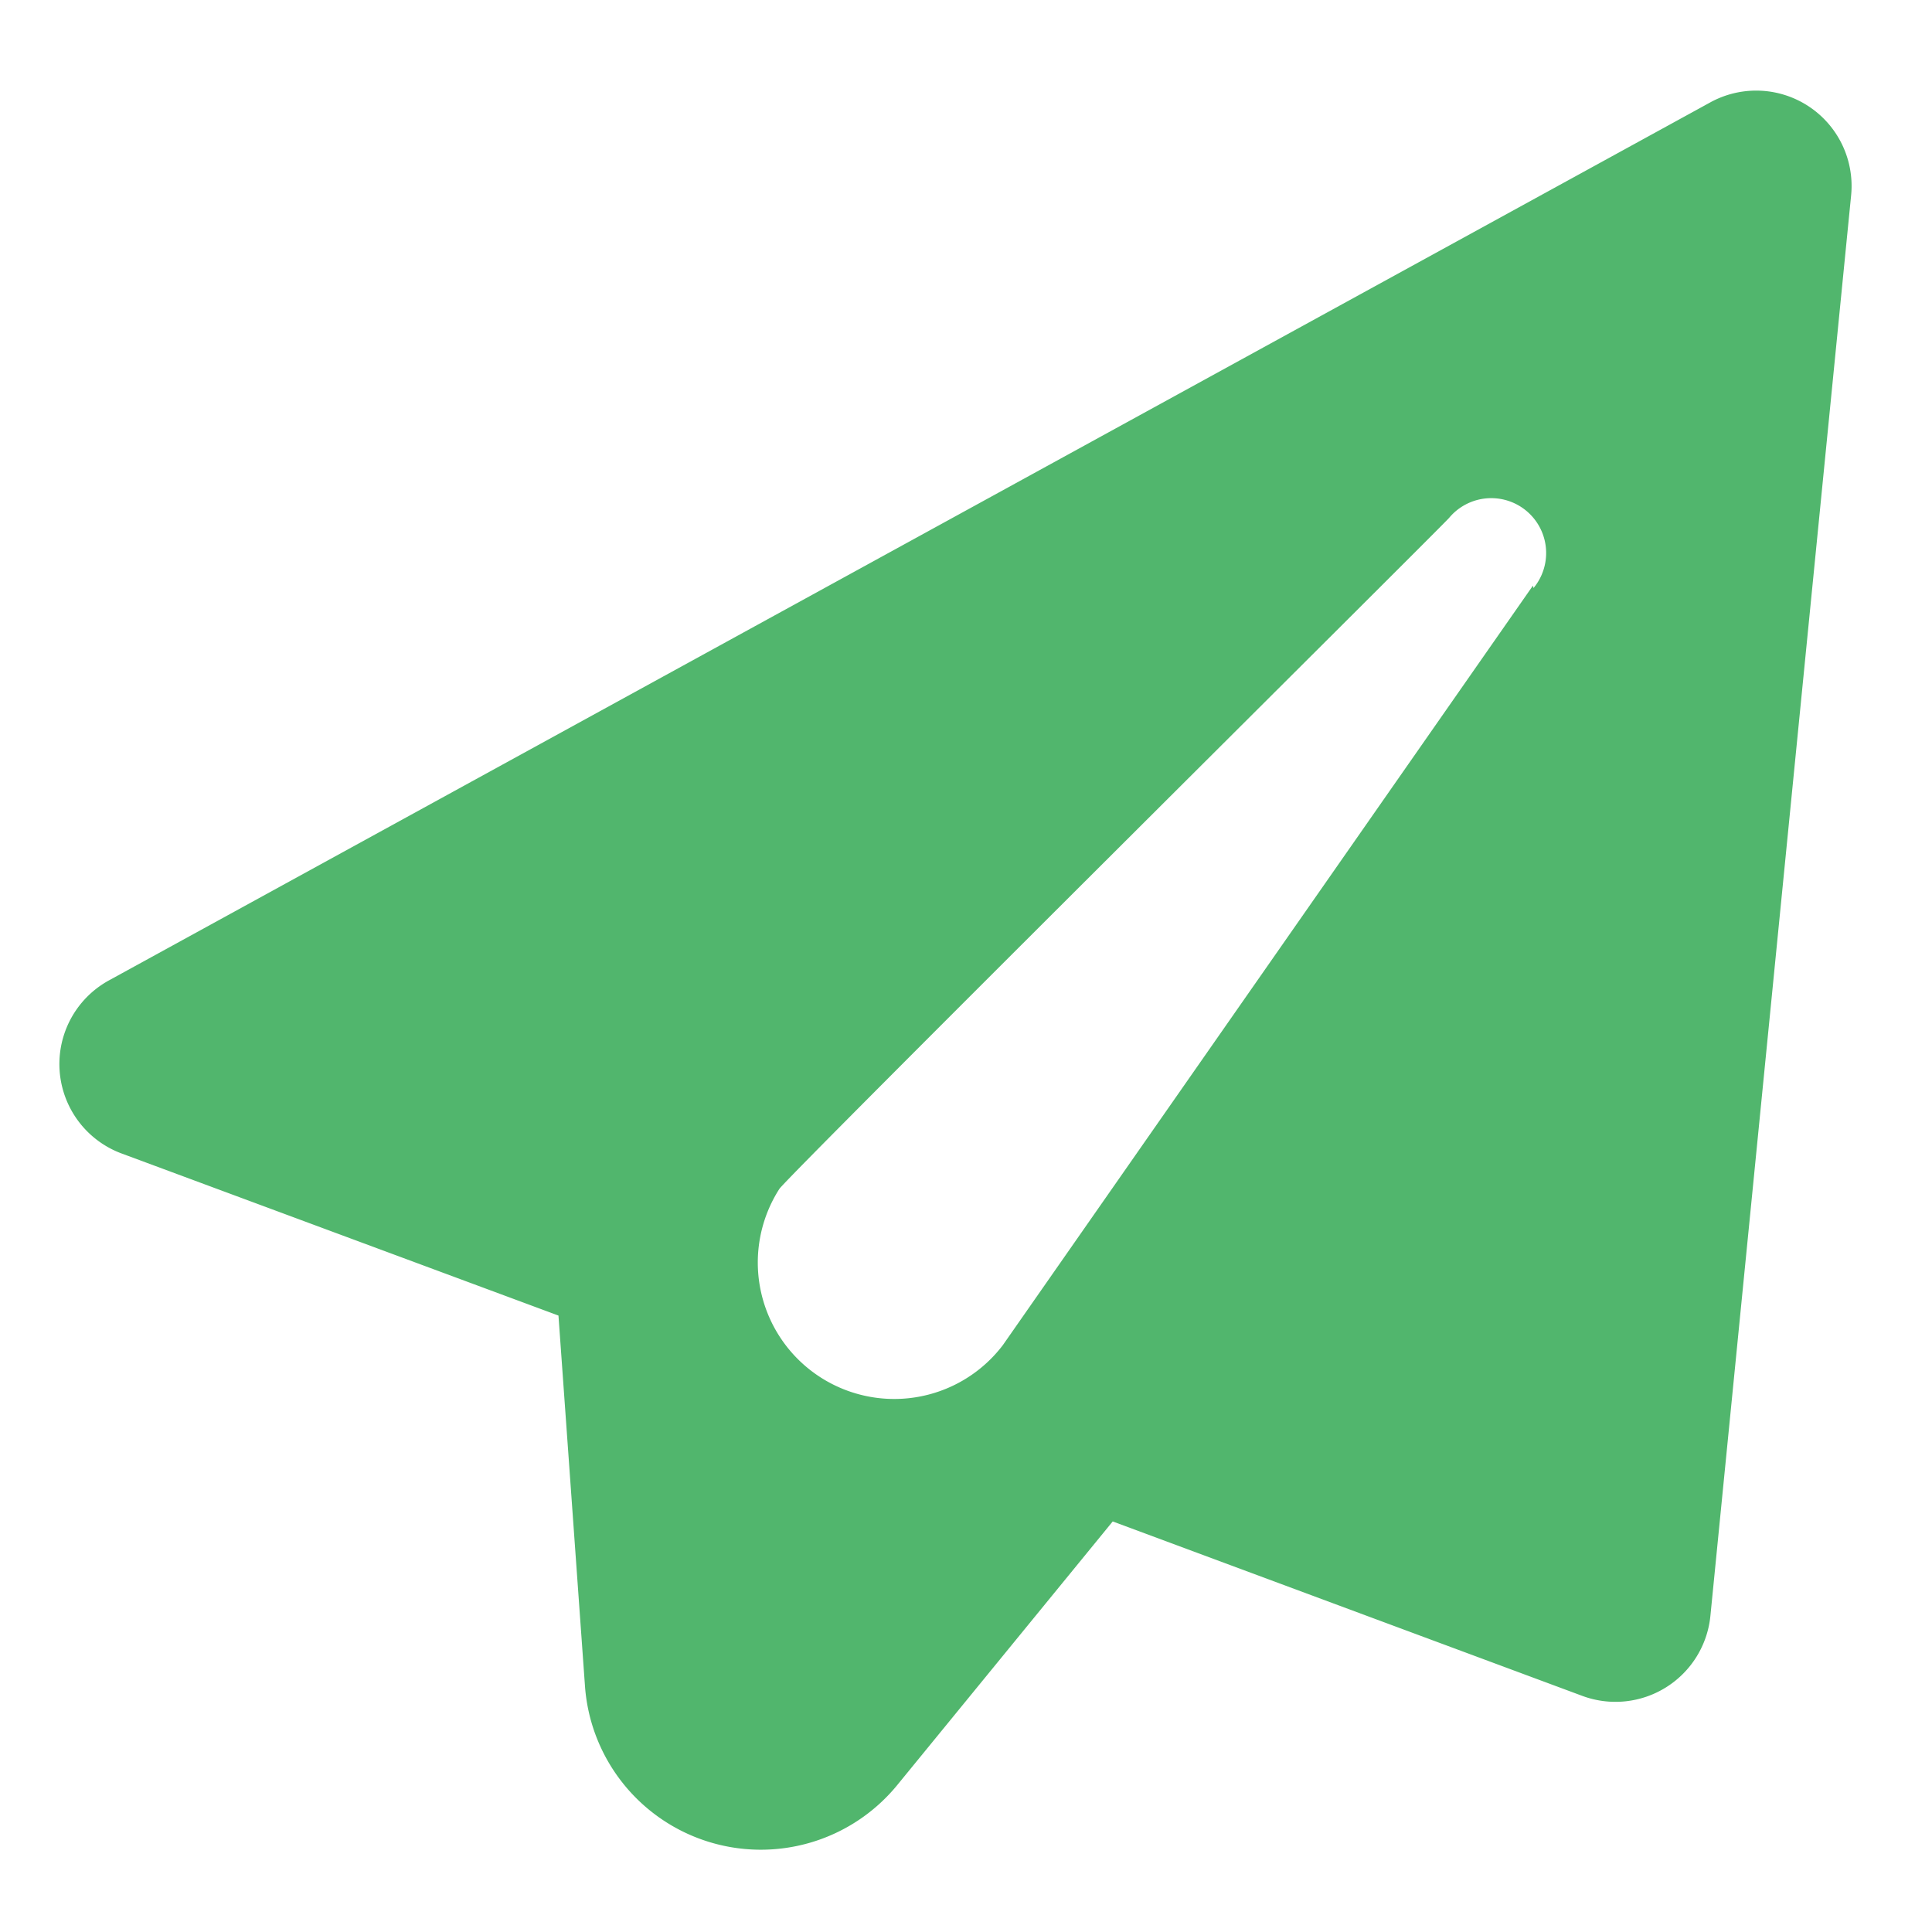<?xml version="1.0" standalone="no"?><!DOCTYPE svg PUBLIC "-//W3C//DTD SVG 1.1//EN" "http://www.w3.org/Graphics/SVG/1.1/DTD/svg11.dtd"><svg t="1677562453113" class="icon" viewBox="0 0 1024 1024" version="1.1" xmlns="http://www.w3.org/2000/svg" p-id="9568" xmlns:xlink="http://www.w3.org/1999/xlink" width="200" height="200"><path d="M906.24 54.4L58.24 519.36A50.56 50.56 0 0 0 64 611.2l232 86.08 14.08 196.8a93.44 93.44 0 0 0 165.12 52.48l114.56-140.16 248.96 92.48a50.56 50.56 0 0 0 67.84-42.56l74.56-752.64a50.56 50.56 0 0 0-74.88-49.28z m-93.76 256l-280.96 402.56a72.32 72.32 0 0 1-118.4-82.88C419.2 621.76 761.28 281.92 768 274.56a28.8 28.8 0 0 1 44.8 37.12z" fill="#51B66D" p-id="9569"></path></svg>